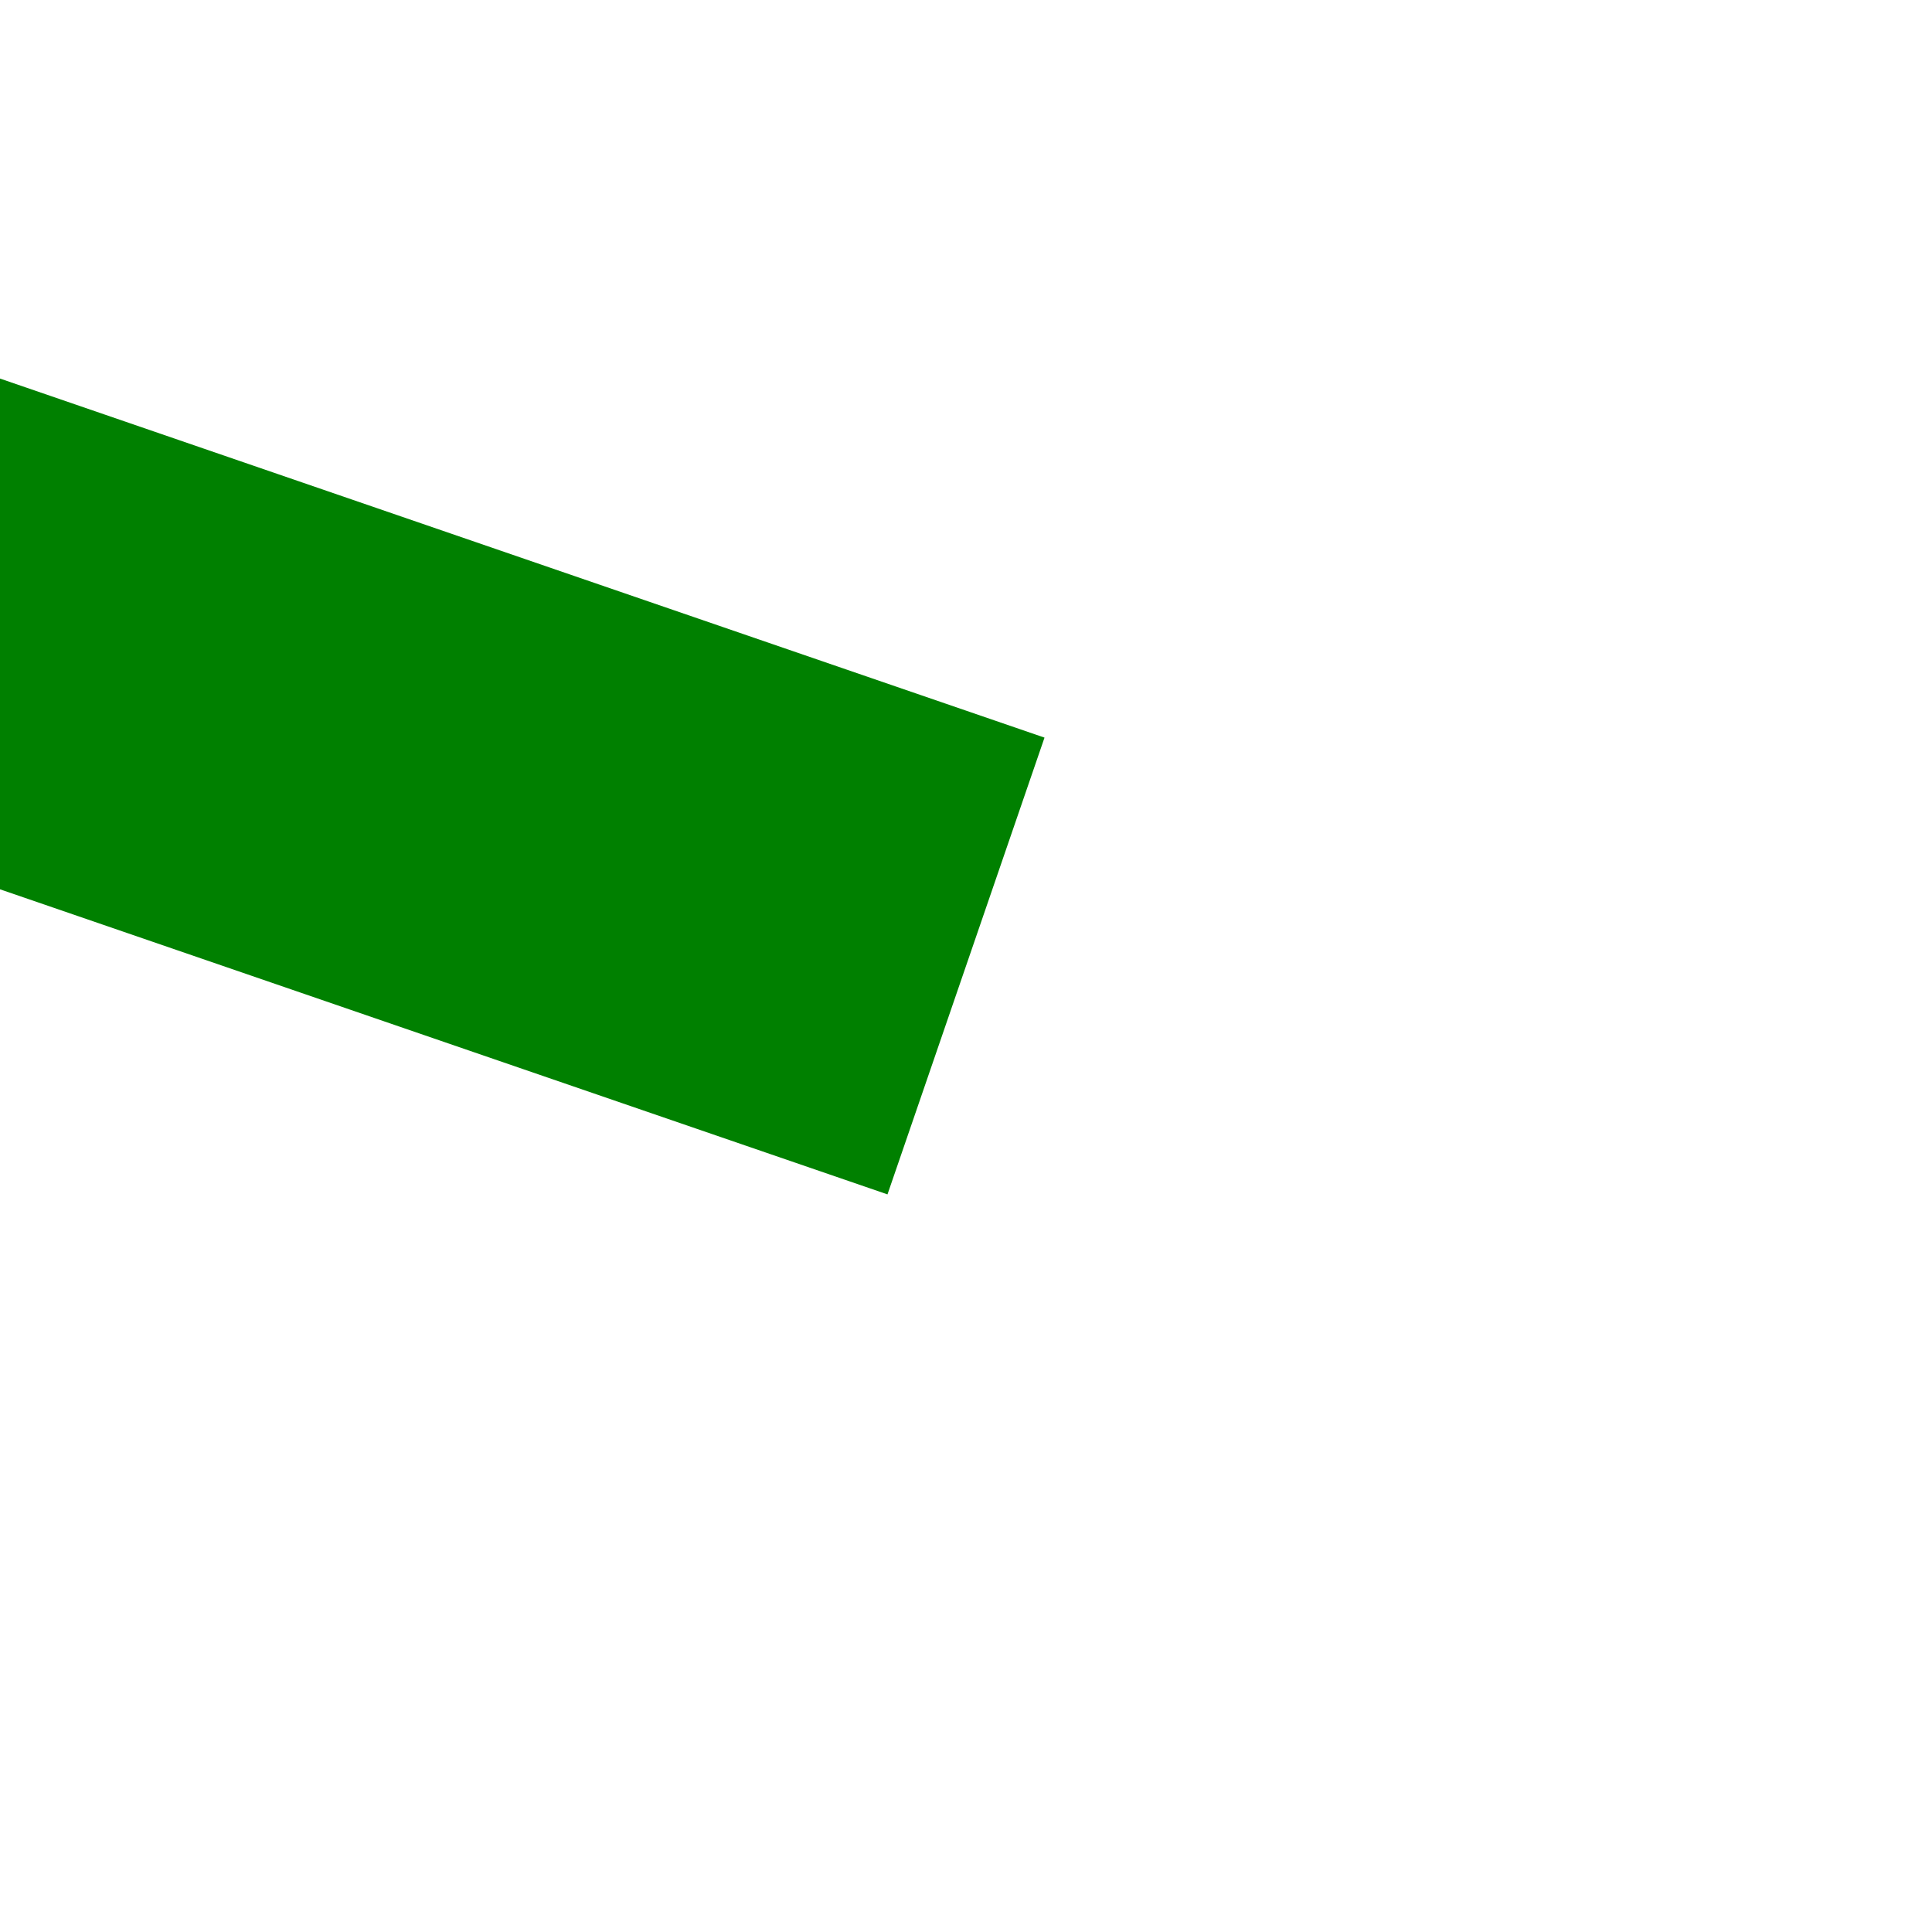 ﻿<?xml version="1.0" encoding="utf-8"?>
<svg version="1.1" xmlns:xlink="http://www.w3.org/1999/xlink" width="4px" height="4px" preserveAspectRatio="xMinYMid meet" viewBox="894 6023  4 2" xmlns="http://www.w3.org/2000/svg">
  <path d="M 128 44  L 4.728 1.625  " stroke-width="1" stroke="#008000" fill="none" transform="matrix(1 0 0 1 768 5980 )" />
  <path d="M 7.722 -4.007  L 0 0  L 3.626 7.908  L 7.722 -4.007  Z " fill-rule="nonzero" fill="#008000" stroke="none" transform="matrix(1 0 0 1 768 5980 )" />
</svg>
